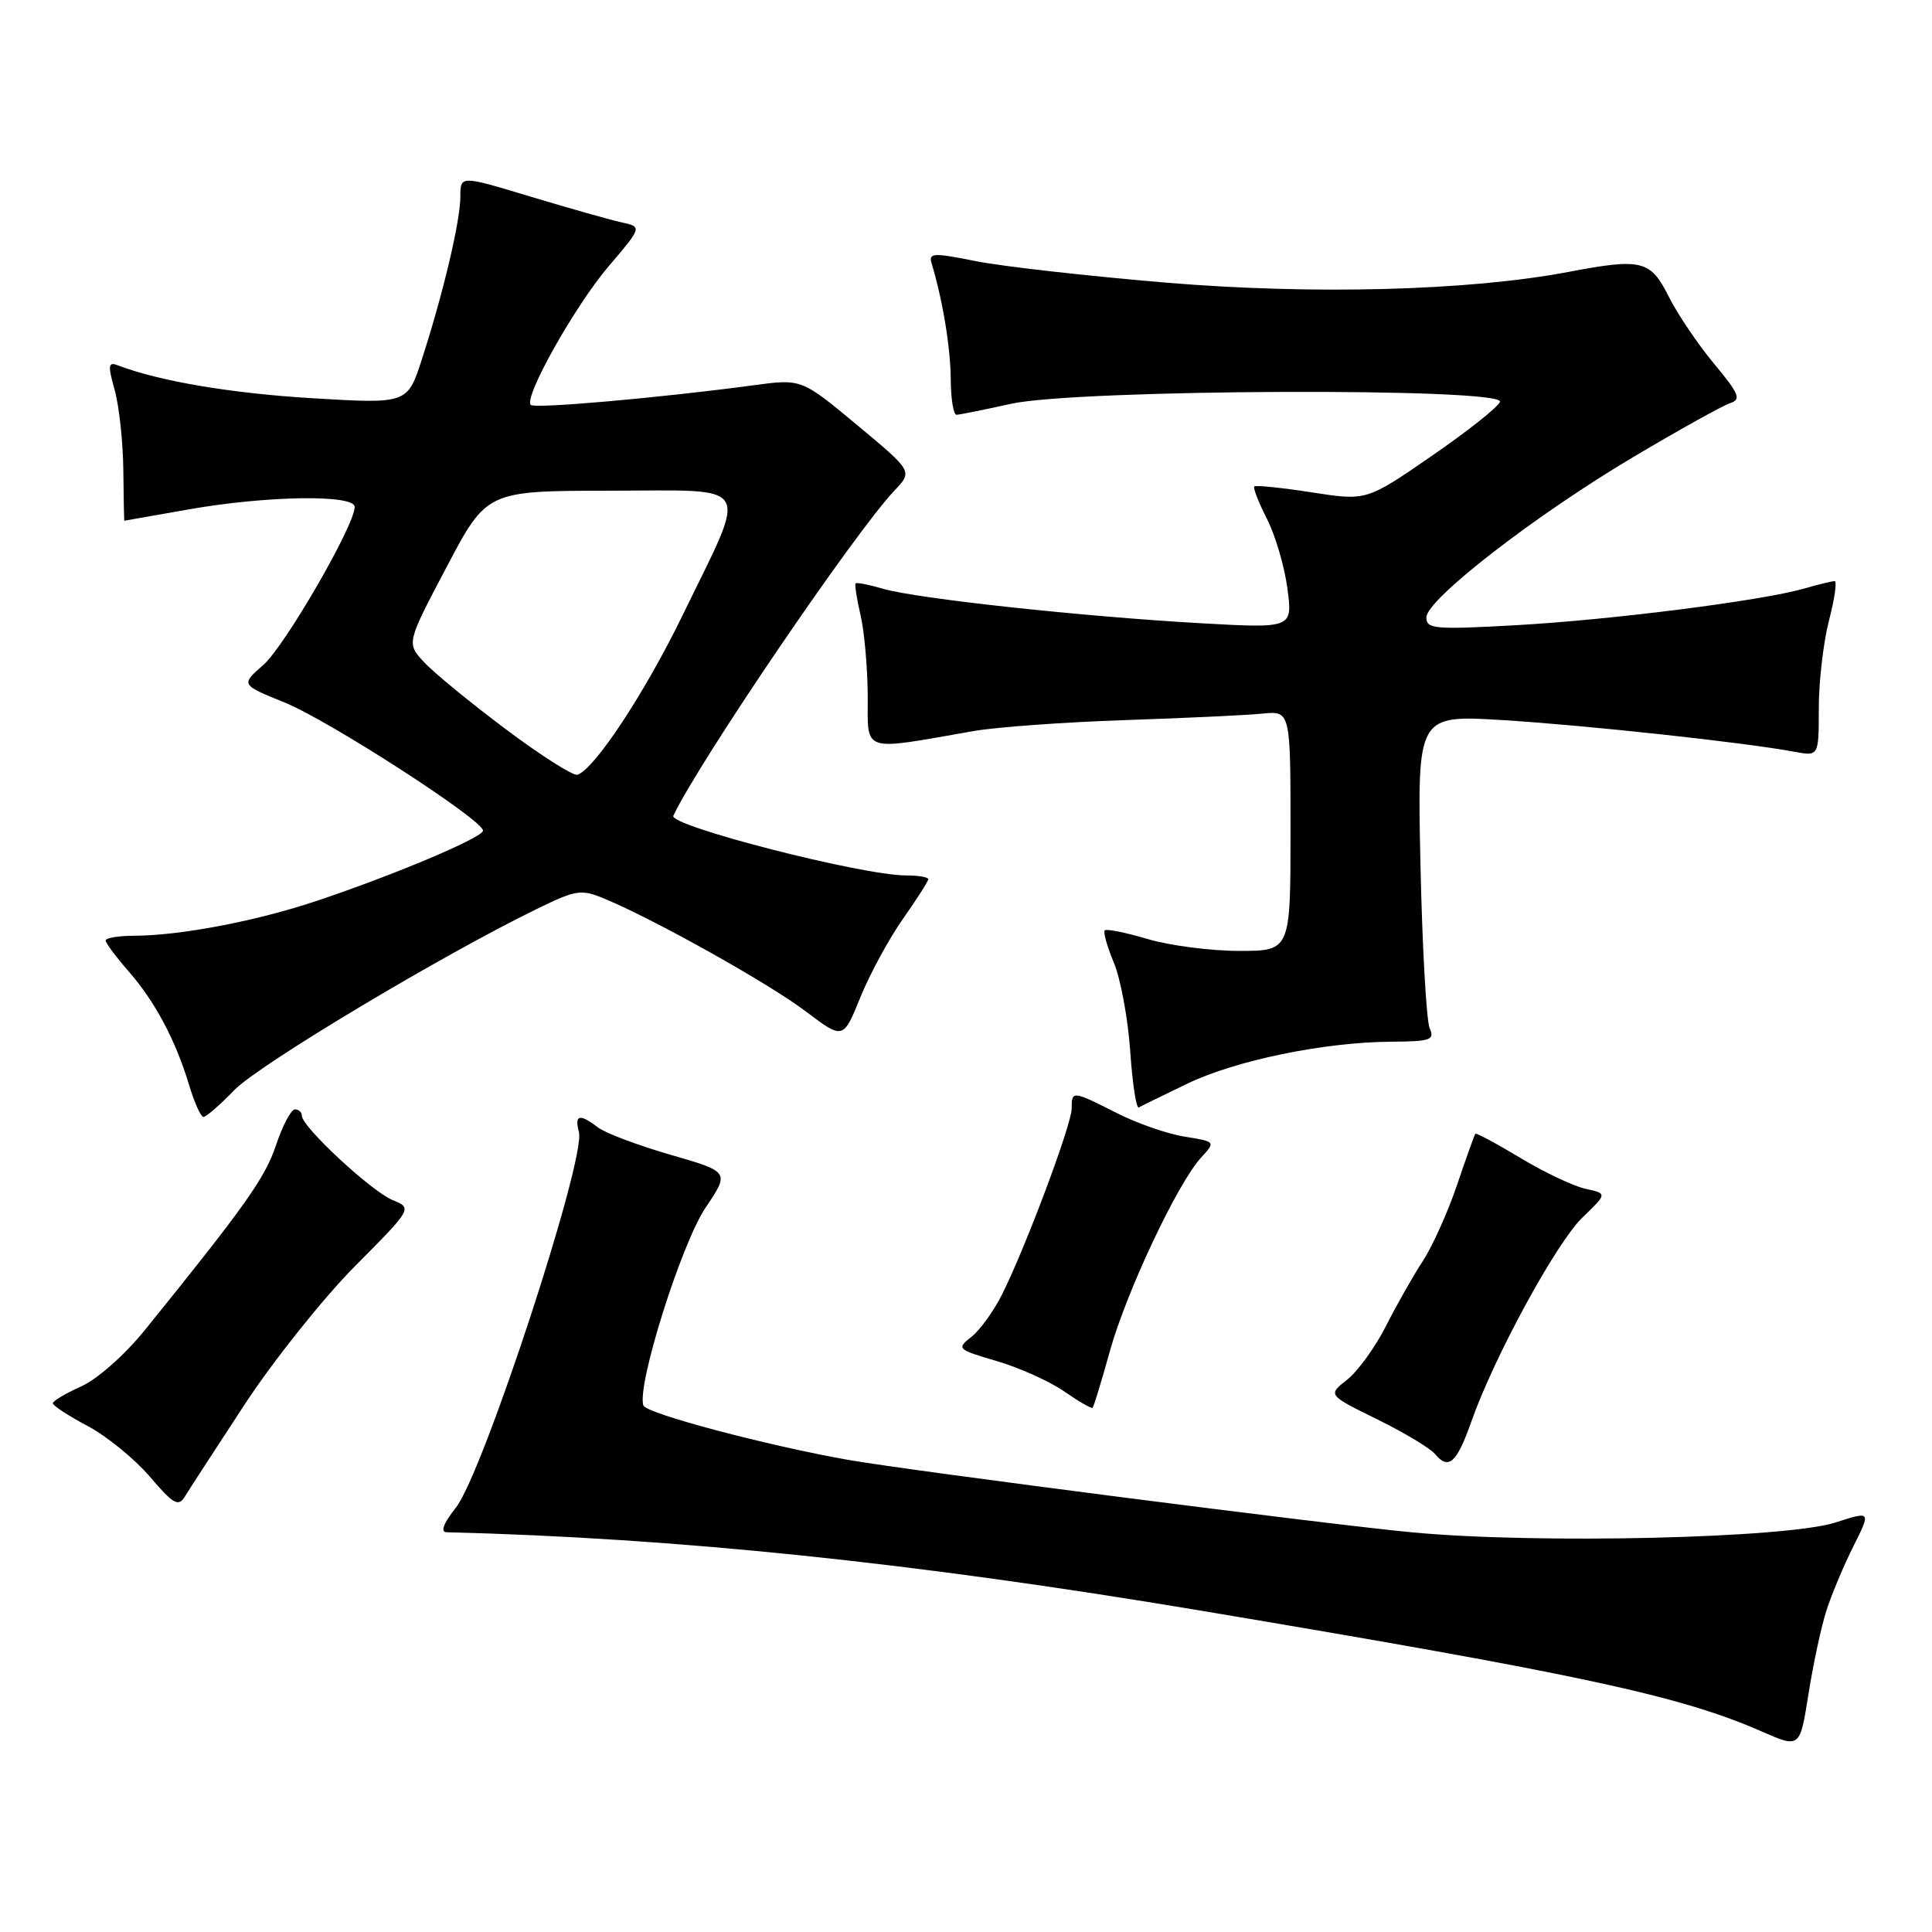 <?xml version="1.0" encoding="UTF-8" standalone="no"?>
<!DOCTYPE svg PUBLIC "-//W3C//DTD SVG 1.1//EN" "http://www.w3.org/Graphics/SVG/1.1/DTD/svg11.dtd" >
<svg xmlns="http://www.w3.org/2000/svg" xmlns:xlink="http://www.w3.org/1999/xlink" version="1.1" viewBox="0 0 256 256">
 <g >
 <path fill="currentColor"
d=" M 242.03 213.35 C 242.71 211.23 244.32 207.41 245.60 204.86 C 247.92 200.22 247.92 200.22 243.21 201.74 C 236.72 203.83 203.77 204.61 187.18 203.05 C 176.14 202.02 120.85 194.92 112.50 193.46 C 101.73 191.57 85.68 187.32 85.26 186.24 C 84.31 183.76 90.26 164.82 93.50 160.01 C 96.68 155.28 96.68 155.28 88.87 153.02 C 84.58 151.78 80.26 150.16 79.28 149.42 C 76.79 147.52 76.10 147.68 76.71 150.00 C 77.65 153.58 64.02 195.17 60.42 199.75 C 58.76 201.85 58.32 203.01 59.18 203.03 C 89.72 203.79 121.06 207.05 159.00 213.40 C 209.54 221.87 222.67 224.70 233.46 229.44 C 238.50 231.65 238.50 231.65 239.64 224.42 C 240.27 220.44 241.34 215.46 242.03 213.35 Z  M 32.43 186.08 C 36.25 180.26 42.81 172.04 47.01 167.80 C 54.66 160.10 54.66 160.10 51.99 159.00 C 49.18 157.83 40.00 149.30 40.00 147.85 C 40.00 147.38 39.59 147.00 39.08 147.00 C 38.57 147.00 37.44 149.14 36.57 151.75 C 35.11 156.11 32.47 159.82 19.17 176.27 C 16.52 179.54 12.88 182.76 10.75 183.71 C 8.69 184.63 7.00 185.64 7.00 185.94 C 7.00 186.25 9.07 187.60 11.59 188.94 C 14.12 190.28 17.83 193.30 19.84 195.65 C 22.98 199.33 23.64 199.70 24.50 198.29 C 25.05 197.39 28.62 191.90 32.43 186.08 Z  M 194.95 188.39 C 197.98 179.79 206.22 164.66 209.68 161.33 C 212.98 158.15 212.98 158.15 210.08 157.52 C 208.49 157.17 204.60 155.33 201.44 153.42 C 198.29 151.52 195.60 150.09 195.49 150.23 C 195.37 150.38 194.28 153.43 193.07 157.00 C 191.86 160.57 189.83 165.10 188.56 167.05 C 187.28 169.00 185.07 172.90 183.65 175.70 C 182.23 178.51 179.91 181.71 178.50 182.82 C 175.93 184.84 175.93 184.84 182.45 188.05 C 186.04 189.82 189.50 191.89 190.14 192.66 C 191.94 194.83 193.02 193.87 194.95 188.39 Z  M 147.05 179.08 C 149.21 171.26 156.03 156.78 159.15 153.39 C 161.09 151.27 161.09 151.27 156.96 150.61 C 154.69 150.25 150.64 148.84 147.95 147.47 C 142.09 144.50 142.00 144.50 142.00 146.90 C 142.00 148.99 135.94 165.18 132.79 171.50 C 131.69 173.70 129.86 176.23 128.73 177.13 C 126.72 178.71 126.82 178.81 132.08 180.35 C 135.06 181.22 139.07 183.03 141.00 184.36 C 142.93 185.70 144.62 186.68 144.77 186.54 C 144.93 186.40 145.95 183.04 147.05 179.08 Z  M 31.05 144.44 C 34.28 141.10 58.58 126.55 71.14 120.44 C 76.38 117.88 77.00 117.79 80.14 119.10 C 86.82 121.88 101.91 130.33 106.76 134.01 C 111.73 137.76 111.73 137.76 114.01 132.13 C 115.27 129.03 117.81 124.36 119.65 121.75 C 121.49 119.13 123.00 116.77 123.00 116.50 C 123.00 116.22 121.67 116.00 120.05 116.00 C 114.24 116.00 88.59 109.42 89.22 108.09 C 92.65 100.86 113.31 70.48 118.54 64.98 C 120.94 62.45 120.94 62.45 113.57 56.32 C 106.20 50.19 106.20 50.19 99.85 51.05 C 87.59 52.70 70.85 54.18 70.33 53.66 C 69.35 52.68 76.17 40.54 80.65 35.28 C 85.10 30.06 85.10 30.06 82.30 29.45 C 80.76 29.11 75.34 27.57 70.25 26.04 C 61.00 23.24 61.00 23.24 61.00 26.04 C 61.00 29.25 58.76 38.77 55.93 47.51 C 54.00 53.52 54.00 53.52 41.42 52.77 C 30.60 52.12 21.10 50.51 15.59 48.40 C 14.34 47.92 14.28 48.41 15.19 51.66 C 15.78 53.77 16.30 58.54 16.34 62.25 C 16.38 65.96 16.44 69.00 16.46 69.00 C 16.48 69.00 20.32 68.32 25.00 67.50 C 35.37 65.67 47.00 65.50 47.00 67.17 C 47.00 69.61 37.74 85.61 34.89 88.11 C 31.90 90.73 31.90 90.73 37.70 93.08 C 43.55 95.44 64.00 108.65 64.00 110.06 C 64.00 110.97 52.38 115.88 42.00 119.36 C 33.99 122.05 23.87 123.98 17.75 123.99 C 15.69 124.00 14.00 124.28 14.00 124.62 C 14.00 124.96 15.35 126.77 16.99 128.65 C 20.52 132.66 23.28 137.85 25.05 143.75 C 25.75 146.09 26.61 148.00 26.96 148.00 C 27.32 148.00 29.16 146.40 31.05 144.44 Z  M 157.29 143.61 C 163.73 140.50 175.45 138.09 184.36 138.03 C 189.56 138.00 190.13 137.80 189.44 136.25 C 189.01 135.29 188.46 125.55 188.22 114.61 C 187.79 94.73 187.79 94.73 199.14 95.42 C 210.15 96.10 231.13 98.37 237.75 99.61 C 241.00 100.22 241.00 100.22 241.00 93.83 C 241.00 90.31 241.61 85.09 242.35 82.22 C 243.10 79.35 243.43 77.00 243.10 77.00 C 242.76 77.00 240.92 77.45 239.01 78.00 C 233.37 79.61 213.41 82.15 200.75 82.85 C 190.11 83.44 189.00 83.34 189.00 81.81 C 189.00 79.44 203.41 68.28 216.50 60.51 C 222.55 56.92 228.29 53.73 229.25 53.42 C 230.76 52.94 230.45 52.20 227.11 48.18 C 224.97 45.61 222.26 41.59 221.09 39.25 C 218.70 34.48 217.52 34.19 207.89 36.02 C 194.72 38.53 174.02 39.08 154.50 37.45 C 144.05 36.57 132.68 35.29 129.24 34.59 C 123.62 33.47 123.02 33.50 123.45 34.92 C 124.92 39.80 125.95 46.07 125.98 50.25 C 125.99 52.86 126.34 54.98 126.75 54.96 C 127.16 54.95 130.43 54.29 134.00 53.50 C 142.80 51.56 199.39 51.34 198.75 53.24 C 198.53 53.92 194.45 57.15 189.70 60.42 C 181.07 66.37 181.07 66.37 173.81 65.24 C 169.81 64.62 166.39 64.27 166.20 64.46 C 166.02 64.65 166.77 66.58 167.88 68.76 C 168.99 70.93 170.21 75.09 170.59 77.99 C 171.29 83.27 171.29 83.27 158.90 82.57 C 143.16 81.67 121.53 79.32 117.07 78.03 C 115.18 77.48 113.52 77.15 113.37 77.30 C 113.23 77.44 113.52 79.34 114.03 81.53 C 114.54 83.71 114.96 88.54 114.98 92.26 C 115.00 99.83 113.99 99.50 129.00 96.87 C 132.03 96.34 141.03 95.69 149.00 95.42 C 156.97 95.15 165.19 94.77 167.25 94.56 C 171.00 94.19 171.00 94.19 171.00 110.10 C 171.00 126.00 171.00 126.00 164.18 126.00 C 160.43 126.00 154.99 125.29 152.08 124.43 C 149.18 123.57 146.62 123.05 146.39 123.28 C 146.16 123.51 146.70 125.44 147.60 127.58 C 148.49 129.72 149.46 134.98 149.76 139.27 C 150.05 143.56 150.56 146.92 150.90 146.74 C 151.23 146.55 154.10 145.15 157.29 143.61 Z  M 67.00 96.61 C 62.33 93.11 57.46 89.12 56.18 87.73 C 53.86 85.22 53.86 85.22 59.18 75.13 C 64.50 65.04 64.50 65.04 80.86 65.02 C 100.05 65.00 99.19 63.54 90.49 81.44 C 85.45 91.81 78.76 101.96 76.50 102.66 C 75.95 102.83 71.67 100.11 67.00 96.61 Z "/>
</g>
</svg>